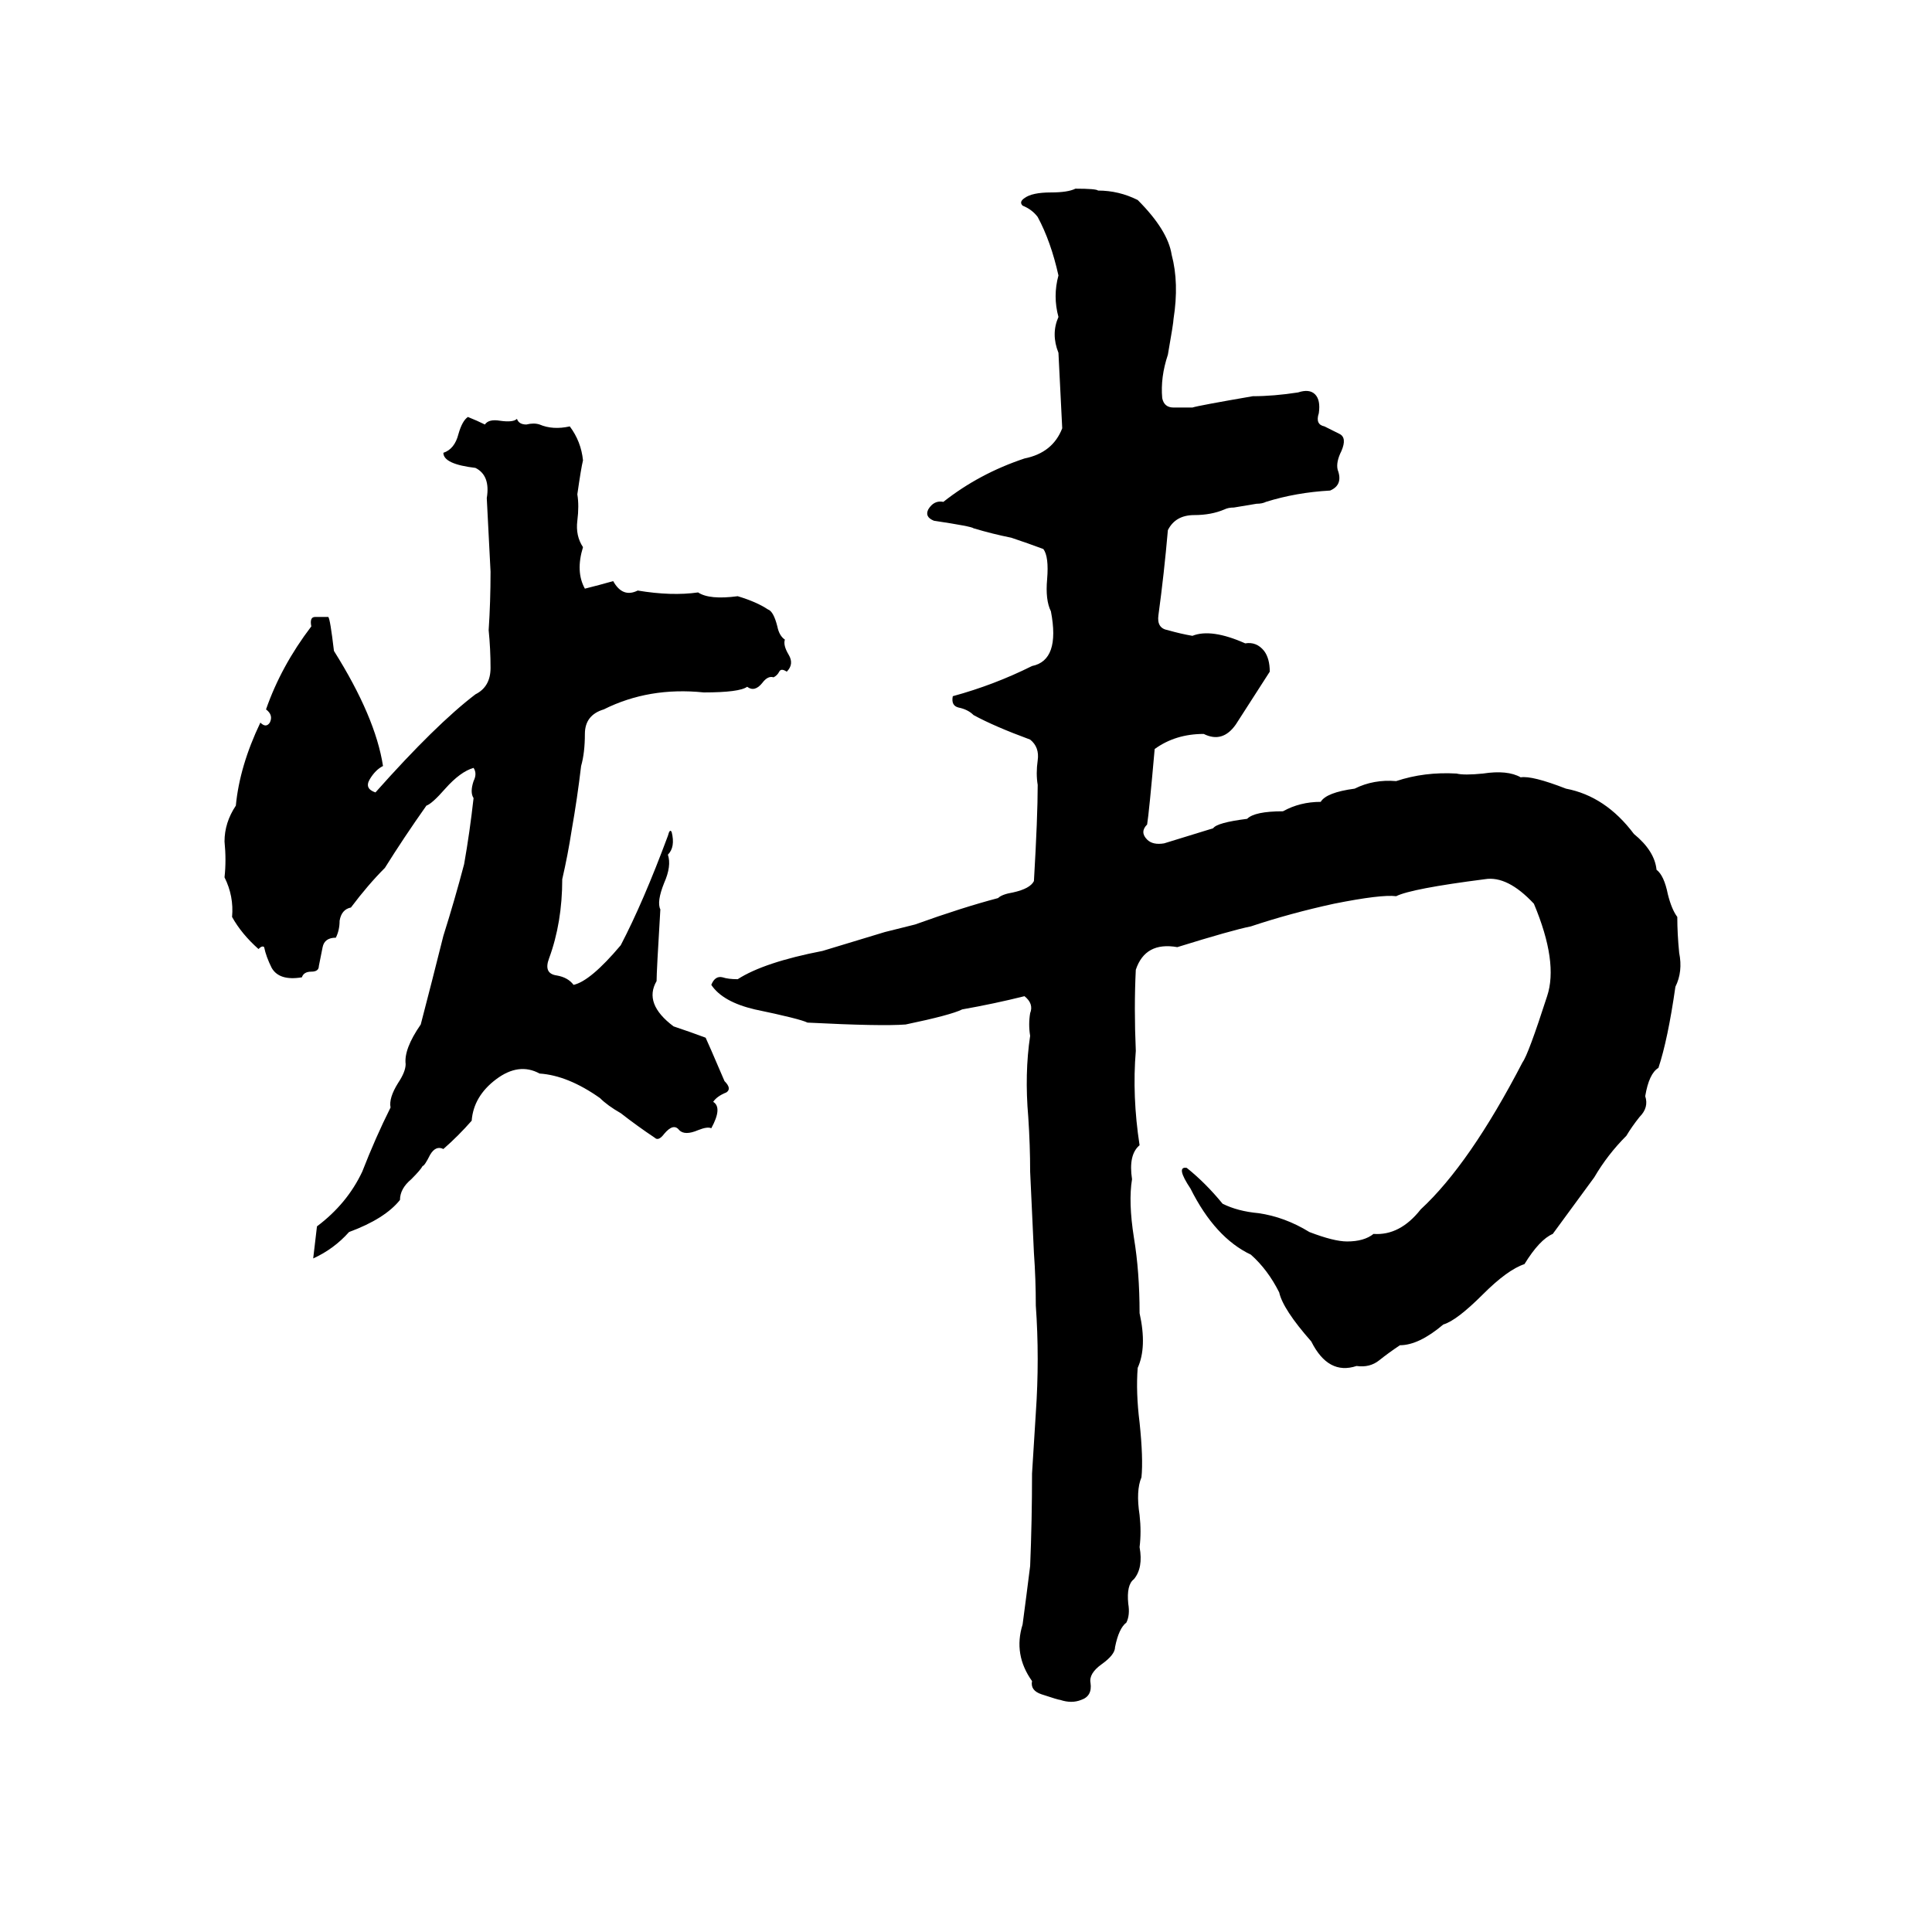 <svg xmlns="http://www.w3.org/2000/svg" viewBox="0 -800 1024 1024">
	<path fill="#000000" d="M570 -700Q581 -700 582 -699Q593 -699 603 -694Q619 -678 621 -665Q625 -650 622 -631Q622 -629 619 -612Q615 -600 616 -589Q617 -584 622 -584Q627 -584 632 -584Q635 -585 664 -590Q675 -590 688 -592Q694 -594 697 -591Q700 -588 699 -581Q697 -575 702 -574Q706 -572 710 -570Q714 -568 711 -561Q708 -555 709 -551Q712 -543 705 -540Q687 -539 671 -534Q669 -533 666 -533L654 -531Q651 -531 649 -530Q642 -527 633 -527Q623 -527 619 -519Q617 -496 614 -474Q613 -467 619 -466Q626 -464 632 -463Q642 -467 660 -459Q666 -460 670 -455Q673 -451 673 -444Q664 -430 655 -416Q648 -406 638 -411Q623 -411 612 -403Q609 -369 608 -363Q604 -359 608 -355Q611 -352 617 -353Q630 -357 643 -361Q645 -364 661 -366Q665 -370 680 -370Q689 -375 700 -375Q703 -380 718 -382Q728 -387 740 -386Q755 -391 772 -390Q776 -389 786 -390Q799 -392 806 -388Q812 -389 830 -382Q851 -378 866 -358Q877 -349 878 -339Q882 -336 884 -326Q886 -318 889 -314Q889 -305 890 -295Q892 -285 888 -277Q884 -249 879 -234Q874 -231 872 -219Q874 -213 869 -208Q865 -203 862 -198Q852 -188 845 -176Q834 -161 823 -146Q816 -143 808 -130Q799 -127 786 -114Q772 -100 765 -98Q752 -87 742 -87Q736 -83 731 -79Q726 -75 719 -76Q704 -71 695 -89Q680 -106 678 -115Q672 -127 663 -135Q644 -144 631 -170Q623 -182 629 -181Q639 -173 648 -162Q656 -158 667 -157Q681 -155 694 -147Q707 -142 714 -142Q723 -142 728 -146Q742 -145 753 -159Q779 -183 807 -237Q810 -241 820 -272Q826 -290 813 -321Q799 -336 787 -334Q748 -329 740 -325Q732 -326 707 -321Q684 -316 663 -309Q653 -307 624 -298Q607 -301 602 -286Q601 -266 602 -243Q600 -219 604 -193Q598 -188 600 -175Q598 -163 601 -144Q604 -126 604 -104Q608 -86 603 -75Q602 -62 604 -46Q606 -27 605 -17Q602 -10 604 3Q605 12 604 20Q606 31 601 37Q597 40 598 50Q599 56 597 60Q593 63 591 73Q591 77 584 82Q577 87 578 92Q579 99 573 101Q568 103 562 101Q561 101 552 98Q546 96 547 91Q537 77 542 61Q544 46 546 30Q547 6 547 -19Q548 -35 549 -51Q551 -80 549 -108Q549 -122 548 -136Q547 -157 546 -179Q546 -193 545 -208Q543 -231 546 -251Q545 -257 546 -263Q548 -268 543 -272Q527 -268 510 -265Q504 -262 480 -257Q467 -256 428 -258Q424 -260 400 -265Q383 -269 377 -278Q379 -283 383 -282Q386 -281 391 -281Q405 -290 436 -296L469 -306Q477 -308 485 -310Q510 -319 529 -324Q531 -326 537 -327Q546 -329 548 -333Q550 -367 550 -384Q549 -390 550 -397Q551 -404 546 -408Q527 -415 516 -421Q513 -424 508 -425Q504 -426 505 -431Q527 -437 547 -447Q562 -450 557 -476Q554 -482 555 -493Q556 -505 553 -509Q545 -512 536 -515Q526 -517 516 -520Q515 -521 495 -524Q490 -526 492 -530Q495 -535 500 -534Q519 -549 543 -557Q558 -560 563 -573Q562 -593 561 -613Q557 -623 561 -632Q558 -643 561 -654Q557 -672 550 -685Q547 -689 542 -691Q540 -693 543 -695Q547 -698 557 -698Q566 -698 570 -700ZM248 -579Q253 -577 257 -575Q259 -578 265 -577Q272 -576 274 -578Q275 -575 279 -575Q283 -576 286 -575Q293 -572 302 -574Q308 -566 309 -556Q308 -552 306 -538Q307 -532 306 -524Q305 -516 309 -510Q305 -497 310 -488Q318 -490 325 -492Q330 -483 338 -487Q356 -484 370 -486Q376 -482 391 -484Q401 -481 407 -477Q410 -476 412 -468Q413 -463 416 -461Q415 -458 418 -453Q421 -448 417 -444Q414 -446 413 -444Q412 -442 410 -441Q407 -442 404 -438Q400 -433 396 -436Q392 -433 373 -433Q344 -436 320 -424Q310 -421 310 -411Q310 -401 308 -394Q306 -377 303 -360Q301 -347 298 -334Q298 -311 291 -292Q288 -284 295 -283Q301 -282 304 -278Q313 -280 329 -299Q341 -322 354 -357Q355 -361 356 -359Q358 -351 354 -347Q356 -341 352 -332Q348 -322 350 -318Q348 -285 348 -280Q341 -268 357 -256Q366 -253 374 -250Q375 -248 384 -227Q388 -223 385 -221Q380 -219 378 -216Q383 -213 377 -202Q375 -203 370 -201Q363 -198 360 -201Q357 -205 352 -199Q349 -195 347 -197Q338 -203 329 -210Q322 -214 318 -218Q301 -230 286 -231Q275 -237 263 -228Q251 -219 250 -206Q243 -198 235 -191Q231 -193 228 -188Q225 -182 224 -182Q223 -180 218 -175Q212 -170 212 -164Q204 -154 185 -147Q177 -138 166 -133L168 -150Q184 -162 192 -179Q199 -197 207 -213Q206 -218 211 -226Q215 -232 215 -236Q214 -244 223 -257Q229 -280 235 -304Q241 -323 246 -342Q249 -359 251 -377Q249 -380 251 -386Q253 -390 251 -393Q244 -391 236 -382Q229 -374 226 -373Q214 -356 204 -340Q195 -331 186 -319Q181 -318 180 -312Q180 -307 178 -303Q172 -303 171 -298Q170 -293 169 -288Q169 -285 165 -285Q161 -285 160 -282Q148 -280 144 -287Q141 -293 140 -298Q139 -299 137 -297Q128 -305 123 -314Q124 -325 119 -335Q120 -344 119 -354Q119 -364 125 -373Q127 -394 138 -417Q141 -414 143 -417Q145 -421 141 -424Q149 -447 165 -468Q164 -473 167 -473Q169 -473 174 -473Q175 -472 177 -455Q199 -420 203 -394Q199 -392 196 -387Q193 -382 199 -380Q231 -416 252 -432Q260 -436 260 -446Q260 -456 259 -466Q260 -481 260 -497Q259 -516 258 -536Q260 -548 252 -552Q235 -554 235 -560Q241 -562 243 -570Q245 -577 248 -579Z"/>
</svg>
